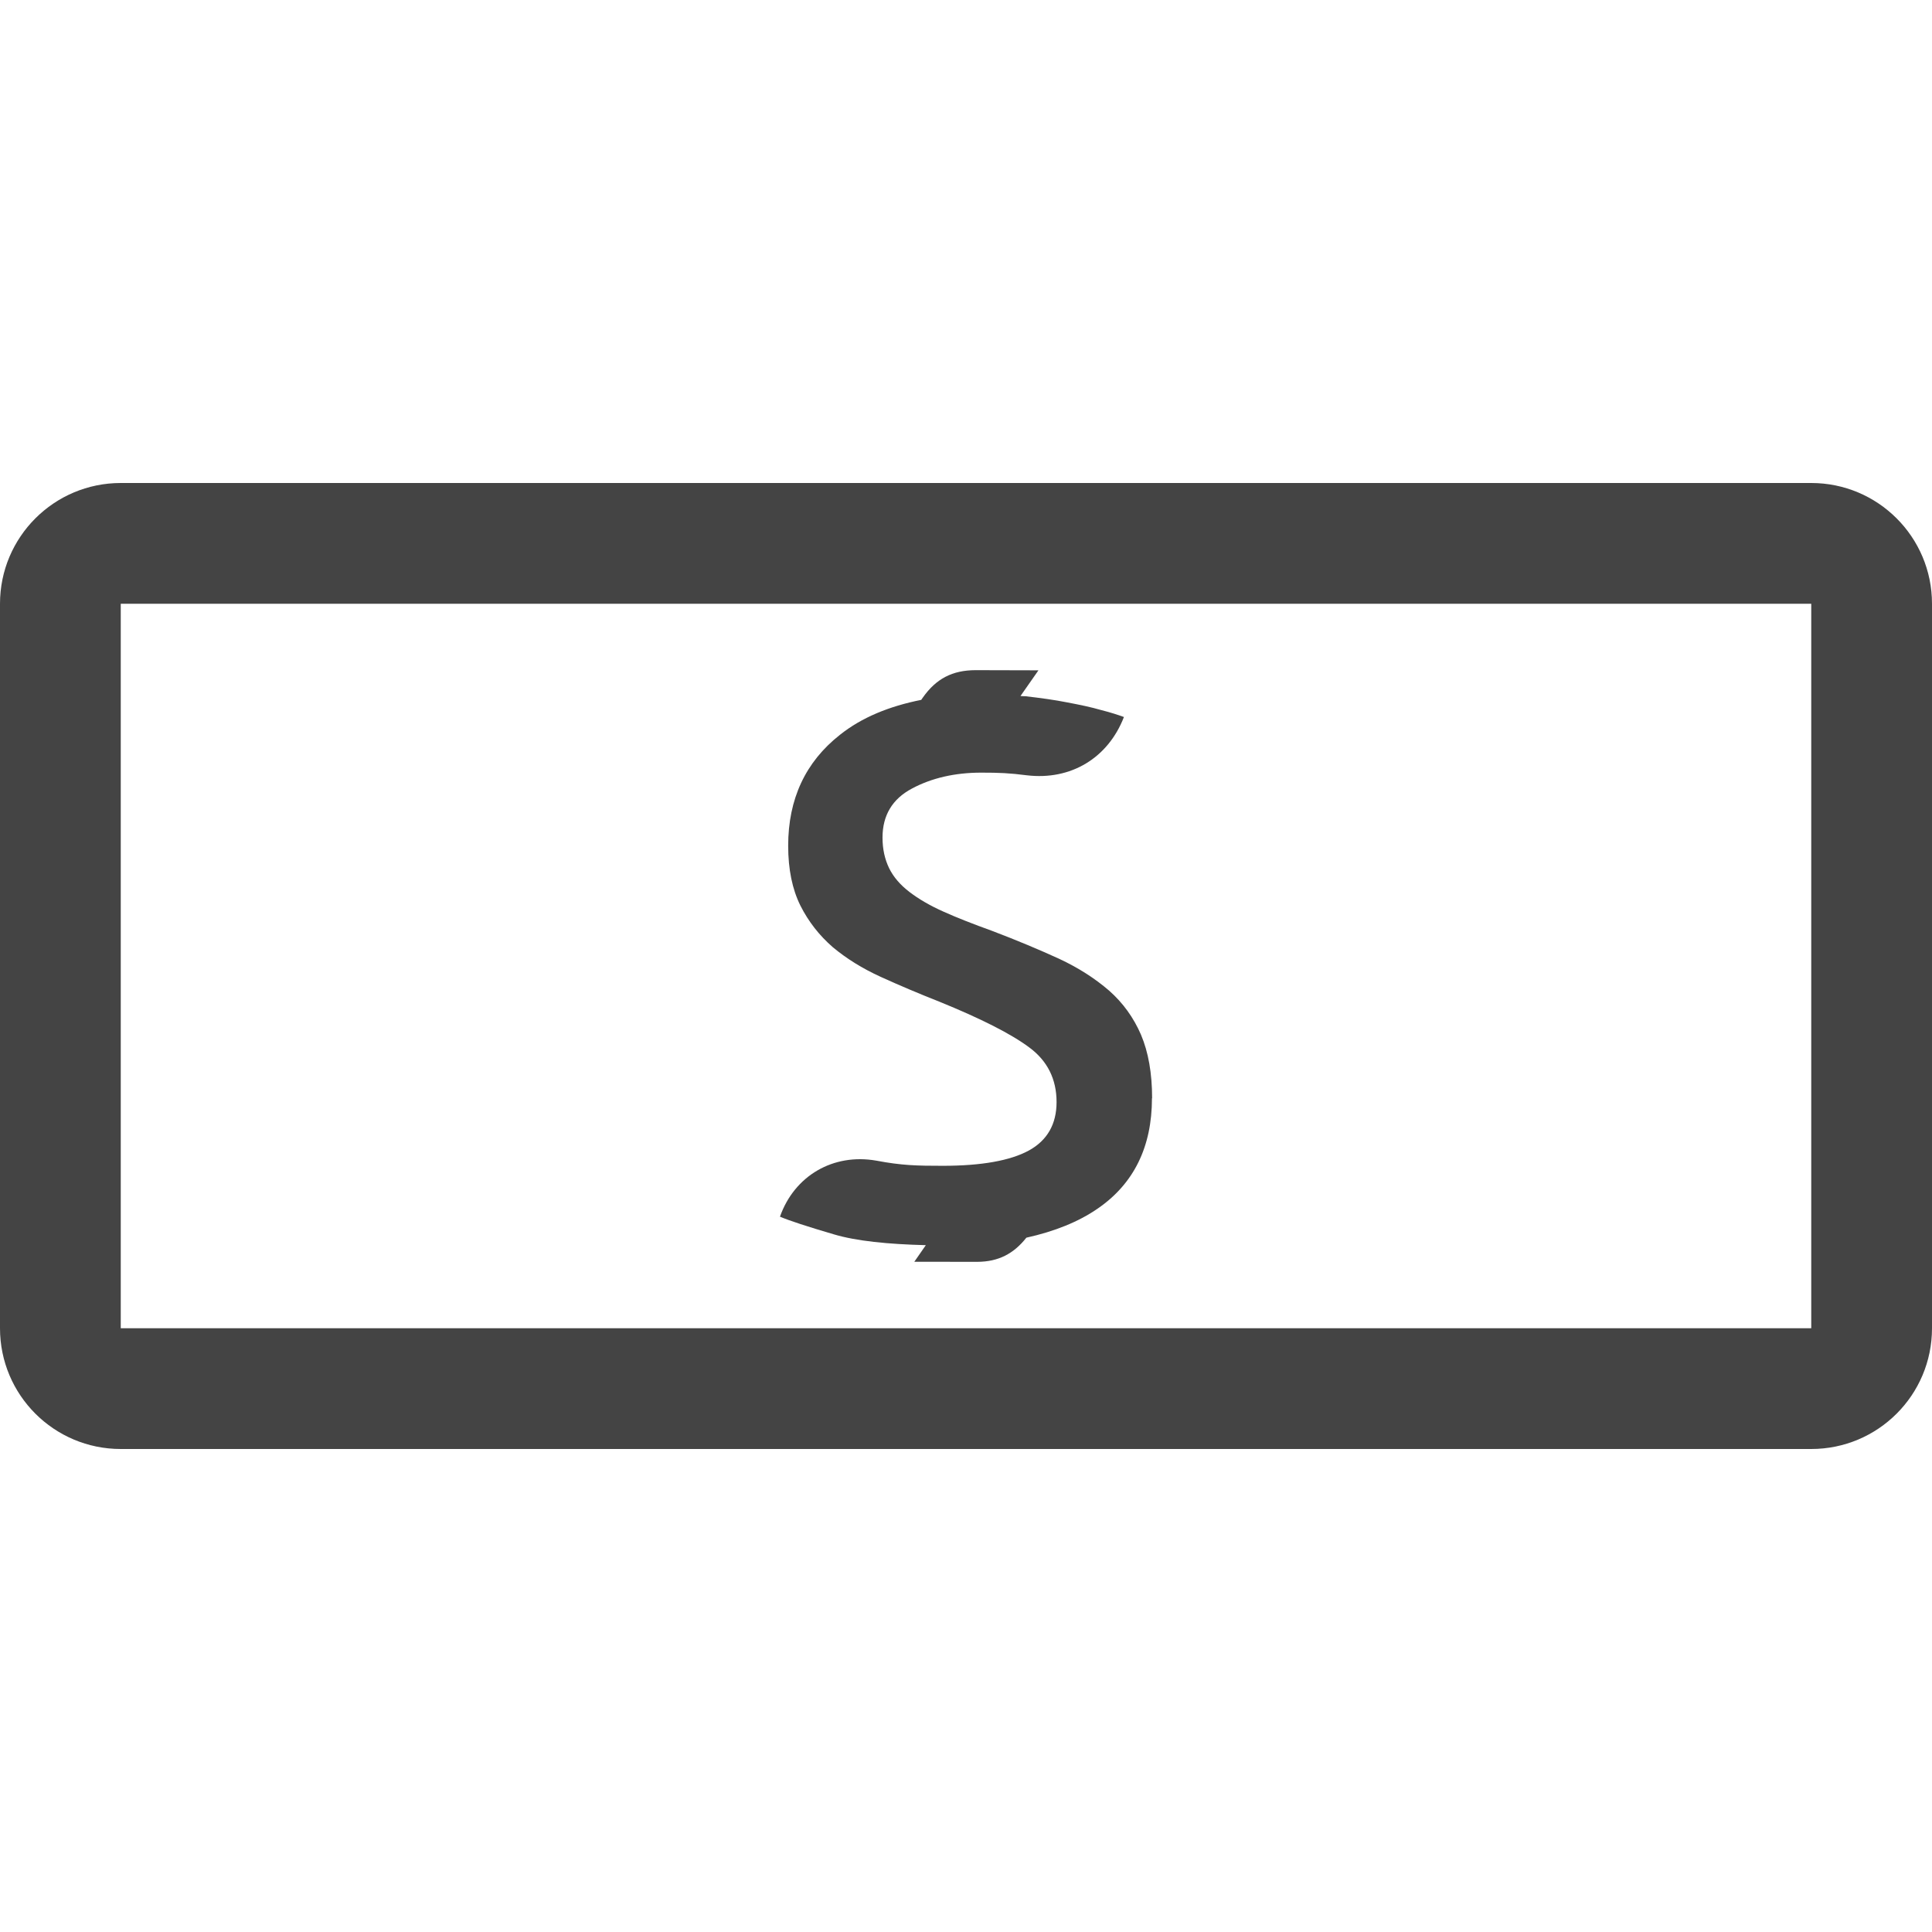 <!-- Generated by IcoMoon.io -->
<svg version="1.1" xmlns="http://www.w3.org/2000/svg" width="24" height="24" viewBox="0 0 24 24">
<title>bill</title>
<path fill="#444" d="M22.5 6h-21c-0.828 0-1.5 0.671-1.5 1.5v9c0 0.83 0.672 1.5 1.5 1.5h21c0.828 0 1.5-0.67 1.5-1.5v-9c0-0.829-0.672-1.5-1.5-1.5zM22.5 16.5h-21v-9h21v9zM14.31 13.643c0 0.603-0.225 1.061-0.672 1.369-0.241 0.167-0.538 0.285-0.888 0.363-0.157 0.198-0.345 0.299-0.61 0.3l-0.782-0.001 0.143-0.206c-0.468-0.012-0.864-0.051-1.144-0.135-0.327-0.096-0.551-0.169-0.668-0.219 0.18-0.51 0.663-0.79 1.197-0.696 0.318 0.060 0.502 0.064 0.826 0.064 0.479 0 0.837-0.064 1.067-0.189 0.231-0.126 0.346-0.329 0.346-0.603 0-0.285-0.114-0.513-0.34-0.679-0.225-0.168-0.598-0.357-1.119-0.569-0.251-0.099-0.492-0.201-0.723-0.306s-0.429-0.229-0.598-0.37c-0.166-0.144-0.301-0.316-0.402-0.516-0.101-0.204-0.152-0.45-0.152-0.744 0-0.579 0.214-1.040 0.642-1.377 0.272-0.217 0.614-0.356 1.011-0.435l0.020-0.029c0.166-0.235 0.367-0.339 0.654-0.34l0.782 0.002-0.223 0.319c0.021 0.003 0.040 0.002 0.062 0.003 0.184 0.021 0.359 0.045 0.516 0.076 0.159 0.030 0.302 0.060 0.422 0.095 0.123 0.031 0.216 0.062 0.285 0.087-0.198 0.51-0.66 0.789-1.206 0.724-0.219-0.028-0.345-0.033-0.567-0.033-0.327 0-0.617 0.067-0.861 0.198-0.243 0.129-0.365 0.333-0.365 0.609 0 0.143 0.028 0.268 0.082 0.38 0.054 0.11 0.138 0.207 0.251 0.294 0.115 0.088 0.256 0.171 0.425 0.246 0.166 0.075 0.369 0.154 0.604 0.239 0.311 0.118 0.586 0.234 0.829 0.345 0.245 0.114 0.45 0.247 0.624 0.397 0.172 0.152 0.304 0.335 0.396 0.548 0.091 0.215 0.138 0.477 0.138 0.789z"></path>
</svg>
